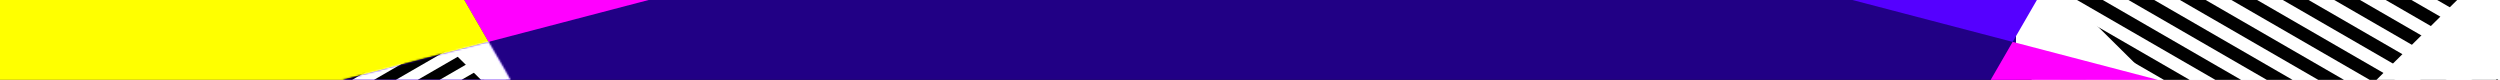 <svg width="1440" height="46" viewBox="0 0 1440 46" fill="none" xmlns="http://www.w3.org/2000/svg">
<rect x="0" y="0" width="1440" height="46" fill="#808080" stroke="none"/>
<g clip-path="url(#clip0_1554_152665)">
<rect width="1440" height="46" fill="#111112"/>
<g clip-path="url(#clip1_1554_152665)">
<rect width="1440" height="347" transform="translate(0 -100)" fill="#210085"/>
<g style="mix-blend-mode:multiply">
<g clip-path="url(#clip2_1554_152665)">
<g clip-path="url(#clip3_1554_152665)">
<rect width="476.564" height="394.595" transform="translate(1065.84 -56.602)" fill="white"/>
<rect width="694.563" height="763.095" transform="translate(1191.75 -370.523) rotate(30)" fill="white"/>
<rect x="1176.94" y="-344.859" width="694.564" height="7.409" transform="rotate(30 1176.94 -344.859)" fill="black"/>
<rect x="1169.53" y="-332.027" width="694.564" height="7.409" transform="rotate(30 1169.53 -332.027)" fill="black"/>
<rect x="1162.12" y="-319.195" width="694.564" height="7.409" transform="rotate(30 1162.12 -319.195)" fill="black"/>
<rect x="1154.71" y="-306.363" width="694.564" height="7.409" transform="rotate(30 1154.71 -306.363)" fill="black"/>
<rect x="1147.3" y="-293.53" width="694.564" height="7.409" transform="rotate(30 1147.3 -293.53)" fill="black"/>
<rect x="1139.89" y="-280.698" width="694.564" height="7.409" transform="rotate(30 1139.89 -280.698)" fill="black"/>
<rect x="1132.48" y="-267.866" width="694.564" height="7.409" transform="rotate(30 1132.48 -267.866)" fill="black"/>
<rect x="1125.07" y="-255.034" width="694.564" height="7.409" transform="rotate(30 1125.07 -255.034)" fill="black"/>
<rect x="1117.67" y="-242.202" width="694.564" height="7.409" transform="rotate(30 1117.67 -242.202)" fill="black"/>
<rect x="1110.26" y="-229.369" width="694.564" height="7.409" transform="rotate(30 1110.26 -229.369)" fill="black"/>
<rect x="1102.85" y="-216.537" width="694.564" height="7.409" transform="rotate(30 1102.85 -216.537)" fill="black"/>
<rect x="1095.44" y="-203.705" width="694.564" height="7.409" transform="rotate(30 1095.44 -203.705)" fill="black"/>
<rect x="1088.03" y="-190.873" width="694.564" height="7.409" transform="rotate(30 1088.03 -190.873)" fill="black"/>
<rect x="1080.62" y="-178.041" width="694.564" height="7.409" transform="rotate(30 1080.62 -178.041)" fill="black"/>
<rect x="1073.21" y="-165.208" width="694.564" height="7.409" transform="rotate(30 1073.21 -165.208)" fill="black"/>
<rect x="1065.81" y="-152.376" width="694.564" height="7.409" transform="rotate(30 1065.81 -152.376)" fill="black"/>
<rect x="1058.4" y="-139.544" width="694.564" height="7.409" transform="rotate(30 1058.4 -139.544)" fill="black"/>
<rect x="1050.99" y="-126.711" width="694.564" height="7.409" transform="rotate(30 1050.99 -126.711)" fill="black"/>
<rect x="1043.58" y="-113.879" width="694.564" height="7.409" transform="rotate(30 1043.58 -113.879)" fill="black"/>
<rect x="1036.17" y="-101.047" width="694.564" height="7.409" transform="rotate(30 1036.17 -101.047)" fill="black"/>
<rect x="1028.76" y="-88.215" width="694.564" height="7.409" transform="rotate(30 1028.76 -88.215)" fill="black"/>
<rect x="1021.35" y="-75.382" width="694.564" height="7.409" transform="rotate(30 1021.35 -75.382)" fill="black"/>
<rect x="1013.94" y="-62.55" width="694.564" height="7.409" transform="rotate(30 1013.94 -62.55)" fill="black"/>
<rect x="1006.54" y="-49.718" width="694.564" height="7.409" transform="rotate(30 1006.54 -49.718)" fill="black"/>
<rect x="999.127" y="-36.886" width="694.564" height="7.409" transform="rotate(30 999.127 -36.886)" fill="black"/>
<rect x="991.719" y="-24.053" width="694.564" height="7.409" transform="rotate(30 991.719 -24.053)" fill="black"/>
<rect x="984.31" y="-11.221" width="694.564" height="7.409" transform="rotate(30 984.31 -11.221)" fill="black"/>
<rect x="976.901" y="1.611" width="694.564" height="7.409" transform="rotate(30 976.901 1.611)" fill="black"/>
<rect x="969.493" y="14.443" width="694.564" height="7.409" transform="rotate(30 969.493 14.443)" fill="black"/>
<rect x="962.084" y="27.275" width="694.564" height="7.409" transform="rotate(30 962.084 27.275)" fill="black"/>
<rect x="954.675" y="40.108" width="694.564" height="7.409" transform="rotate(30 954.675 40.108)" fill="black"/>
<g style="mix-blend-mode:difference">
<path fill-rule="evenodd" clip-rule="evenodd" d="M1541.51 -56.663H1472.58L1363.64 51.152C1330.76 83.689 1277.46 83.689 1244.58 51.152L1135.64 -56.663H1066.71L1210.12 85.26C1262.03 136.634 1346.19 136.634 1398.1 85.26L1541.51 -56.663ZM1065.84 337.992H1134.76L1244.59 229.3C1277.46 196.763 1330.77 196.763 1363.64 229.3L1473.47 337.992H1542.4L1398.11 195.193C1346.2 143.819 1262.04 143.819 1210.12 195.193L1065.84 337.992Z" fill="white"/>
</g>
</g>
</g>
</g>
<path d="M2384.86 783.709C2384.87 794.202 2384.73 804.714 2384.45 815.244C2760.76 1018.71 2991.48 1417.51 2979.9 1844.51C3435.79 2091.03 3677.97 2624.24 3534.51 3146.93L3124.87 3039.79C3231.6 2650.97 3001.34 2252.94 2610.58 2150.77L1555.19 1874.83C1756.12 1817.81 1929.21 1710.86 2064.51 1571.14L2545.22 1696.83C2515.19 1522.14 2421.17 1363.82 2281.55 1253.68C2348.21 1108.37 2384.52 948.478 2384.86 783.709Z" fill="#5500FF"/>
<path d="M2064.52 -5.255C2154.58 87.748 2227.91 195.269 2281.57 312.242C2205.35 372.39 2115.54 418.179 2015.13 444.434L1888.93 477.43C1817.02 328.154 1694.03 204.368 1535.55 133.05L2064.52 -5.255Z" fill="#5500FF"/>
<path d="M1555.21 -308.941C1547.38 -311.162 1539.51 -313.308 1531.6 -315.377L1378.8 -355.33L1315.74 -246.328L720.315 -90.647L1159.29 24.128L1315.74 -246.328L1555.21 -308.941Z" fill="#5500FF"/>
<path d="M281.342 24.129L422.636 268.374L-94.925 133.05C-58.161 116.506 -19.488 102.785 20.901 92.225L281.342 24.129Z" fill="#5500FF"/>
<path d="M-623.892 -5.256L-1104.56 -130.933C-1074.54 43.759 -980.539 202.083 -840.943 312.242C-907.813 458.017 -944.135 618.472 -944.237 783.802C-944.26 772.788 -944.123 761.752 -943.824 750.698C-1320.12 547.212 -1550.81 148.405 -1539.22 -278.587C-1995.14 -525.096 -2237.35 -1058.33 -2093.89 -1581.04L-1684.24 -1473.9C-1790.97 -1085.08 -1560.72 -687.057 -1169.96 -584.885L-114.581 -308.941C-315.505 -251.927 -488.587 -144.973 -623.892 -5.256Z" fill="#5500FF"/>
<path d="M61.831 -355.329L-172.866 -761.034L720.315 -527.499L61.831 -355.329Z" fill="#5500FF"/>
<path d="M-623.886 1571.14C-713.945 1478.15 -787.269 1370.64 -840.927 1253.68C-764.722 1193.56 -674.935 1147.79 -574.555 1121.54L-448.269 1088.52C-376.356 1237.77 -253.371 1361.53 -94.912 1432.84L-623.886 1571.14Z" fill="#5500FF"/>
<path d="M-114.564 1874.83C-106.744 1877.04 -98.881 1879.19 -90.977 1881.25L61.831 1921.21L124.881 1812.22L-114.564 1874.83Z" fill="#5500FF"/>
<path d="M720.314 2093.38L1613.49 2326.91L1378.79 1921.21L720.314 2093.38Z" fill="#5500FF"/>
<path d="M281.348 1541.75L124.892 1812.21L720.314 1656.53L281.348 1541.75Z" fill="#5500FF"/>
<path d="M1159.28 1541.75L1018.09 1297.69L720.314 1219.83L939.845 1162.43L1017.99 1297.51L1535.54 1432.84C1498.78 1449.38 1460.11 1463.1 1419.73 1473.65L1159.28 1541.75Z" fill="#5500FF"/>
<path d="M1888.9 1088.52C1917.74 1028.66 1938.37 964.697 1949.77 898.374L1555.71 1001.41L1888.9 1088.52Z" fill="#5500FF"/>
<path d="M720.334 782.976L1555.71 564.554L939.805 403.517L720.313 782.94L720.334 782.976Z" fill="#5500FF"/>
<path d="M-115.082 564.554L-509.156 667.591C-497.76 601.264 -477.139 537.296 -448.302 477.429L-115.082 564.554Z" fill="#5500FF"/>
<path d="M500.821 403.517L720.314 346.128L422.589 268.283L500.821 403.517Z" fill="#5500FF"/>
<path d="M720.293 782.975L720.315 782.981L720.285 782.989L720.293 782.975Z" fill="#5500FF"/>
<path d="M500.782 1162.43L-115.08 1001.41L720.285 782.989L500.782 1162.43Z" fill="#5500FF"/>
<path d="M3124.87 -1473.9L3534.51 -1581.04C3677.97 -1058.33 3435.77 -525.096 2979.84 -278.587C2991.44 148.405 2760.74 547.213 2384.45 750.698C2384.74 761.491 2384.88 772.267 2384.86 783.021C2384.65 617.966 2348.33 457.786 2281.57 312.24C2421.16 202.081 2515.17 43.758 2545.18 -130.933L2064.52 -5.257C1929.21 -144.974 1756.13 -251.927 1555.21 -308.942L2610.58 -584.884C3001.34 -687.056 3231.6 -1085.08 3124.87 -1473.9Z" fill="#FF00FF"/>
<path d="M1378.79 -355.331L1613.49 -761.034L720.315 -527.5L1378.79 -355.331Z" fill="#FF00FF"/>
<path d="M61.83 -355.33L-90.976 -315.377C-98.887 -313.309 -106.755 -311.164 -114.581 -308.943L124.885 -246.331L281.342 24.127L720.314 -90.649L124.885 -246.331L61.83 -355.33Z" fill="#FF00FF"/>
<path d="M1159.28 24.126L1017.99 268.374L1535.55 133.049C1498.79 116.504 1460.11 102.783 1419.73 92.223L1159.28 24.126Z" fill="#FF00FF"/>
<path d="M1888.93 477.428L1555.71 564.553L1949.78 667.589C1938.39 601.262 1917.77 537.295 1888.93 477.428Z" fill="#FF00FF"/>
<path d="M939.804 403.515L1018.03 268.283L720.313 346.127L939.804 403.515Z" fill="#FF00FF"/>
<path d="M500.821 403.516L720.313 782.937L720.292 782.974L-115.083 564.553L500.821 403.516Z" fill="#FF00FF"/>
<path d="M-448.303 477.427C-376.398 328.152 -253.403 204.365 -94.926 133.048L-623.893 -5.258C-713.959 87.746 -787.286 195.267 -840.944 312.24C-764.724 372.388 -674.911 418.177 -574.5 444.431L-448.303 477.427Z" fill="#FF00FF"/>
<path d="M-94.913 1432.83C-58.153 1449.38 -19.484 1463.09 20.898 1473.65L281.346 1541.75L422.532 1297.69L720.314 1219.83L500.78 1162.43L422.636 1297.51L-94.913 1432.83Z" fill="#FF00FF"/>
<path d="M-115.081 1001.41L-448.269 1088.52C-477.113 1028.66 -497.74 964.695 -509.144 898.372L-115.081 1001.41Z" fill="#FF00FF"/>
<path d="M720.314 782.98L720.334 782.974L720.341 782.987L720.314 782.98Z" fill="#FF00FF"/>
<path d="M1555.71 1001.41L720.341 782.987L939.845 1162.43L1555.71 1001.41Z" fill="#FF00FF"/>
<path d="M1888.89 1088.52C1816.98 1237.77 1694 1361.53 1535.54 1432.83L2064.51 1571.14C2154.57 1478.15 2227.89 1370.64 2281.55 1253.67C2205.35 1193.55 2115.56 1147.79 2015.18 1121.54L1888.89 1088.52Z" fill="#FF00FF"/>
<path d="M1555.19 1874.82L1315.74 1812.22L1378.79 1921.21L1531.6 1881.26C1539.51 1879.19 1547.37 1877.04 1555.19 1874.82Z" fill="#FF00FF"/>
<path d="M720.313 2093.38L61.83 1921.21L-172.866 2326.91L720.313 2093.38Z" fill="#FF00FF"/>
<path d="M1159.28 1541.75L720.313 1656.53L1315.73 1812.21L1159.28 1541.75Z" fill="#FF00FF"/>
<path d="M-944.234 783.638C-943.898 948.414 -907.588 1108.31 -840.924 1253.63C-764.72 1193.51 -674.932 1147.74 -574.552 1121.49L-448.266 1088.47C-477.11 1028.61 -497.737 964.646 -509.14 898.323L-115.078 1001.36L720.288 782.938L500.784 1162.38L720.317 1219.78L939.848 1162.38L720.344 782.938L1555.71 1001.36L1949.77 898.323C1938.37 964.646 1917.74 1028.61 1888.9 1088.47L2015.18 1121.49C2115.56 1147.74 2205.35 1193.51 2281.56 1253.63C2348.23 1108.29 2384.54 948.358 2384.87 783.551C2384.73 618.291 2348.42 457.908 2281.57 312.192C2205.35 372.34 2115.54 418.128 2015.13 444.383L1888.93 477.379C1917.77 537.246 1938.39 601.213 1949.79 667.54L1555.71 564.504L720.337 782.925L720.344 782.938L720.317 782.931L720.288 782.938L720.295 782.925L-115.08 564.504L-509.153 667.54C-497.757 601.213 -477.136 537.246 -448.299 477.379L-574.497 444.383C-674.908 418.128 -764.72 372.339 -840.94 312.192C-907.794 457.933 -944.115 618.348 -944.234 783.638Z" fill="#FFFF00"/>
<path d="M-623.889 -5.306L-94.922 133C-58.158 116.455 -19.485 102.735 20.904 92.174L281.345 24.078L124.889 -246.379L720.317 -90.698L1315.74 -246.379L1378.8 -46.995H1502.28C1542.66 -36.435 1498.79 116.455 1535.56 133L2064.52 -5.306C1929.22 -145.023 1756.14 -251.976 1555.21 -308.991L1315.74 -246.379L1378.8 -355.379L720.317 -527.549L61.834 -355.379L124.889 -246.379L-114.579 -308.992C-315.503 -251.977 -488.584 -145.023 -623.889 -5.306Z" fill="#FFFF00"/>
<path d="M500.824 403.467L720.316 782.889L939.808 403.467L720.316 346.078L500.824 403.467Z" fill="#FFFF00"/>
<mask id="mask0_1554_152665" style="mask-type:alpha" maskUnits="userSpaceOnUse" x="196" y="23" width="99" height="24">
<path d="M281.344 23.979C276.21 25.338 251.292 31.738 196.214 46.232H294.146C289.803 38.167 283.825 28.399 281.344 23.979Z" fill="black"/>
</mask>
<g mask="url(#mask0_1554_152665)">
<g style="mix-blend-mode:multiply">
<g clip-path="url(#clip4_1554_152665)">
<g clip-path="url(#clip5_1554_152665)">
<rect width="405.346" height="335.626" transform="matrix(-1 0 0 1 598.965 -35.802)" fill="white"/>
<rect width="590.768" height="649.057" transform="matrix(-0.866 0.5 0.5 0.866 491.865 -302.811)" fill="white"/>
<rect width="590.768" height="6.302" transform="matrix(-0.866 0.5 0.5 0.866 510.769 -270.067)" fill="black"/>
<rect width="590.768" height="6.302" transform="matrix(-0.866 0.5 0.5 0.866 517.071 -259.152)" fill="black"/>
<rect width="590.768" height="6.302" transform="matrix(-0.866 0.5 0.5 0.866 523.372 -248.237)" fill="black"/>
<rect width="590.768" height="6.302" transform="matrix(-0.866 0.5 0.5 0.866 529.674 -237.323)" fill="black"/>
<rect width="590.768" height="6.302" transform="matrix(-0.866 0.5 0.5 0.866 535.975 -226.409)" fill="black"/>
<rect width="590.768" height="6.302" transform="matrix(-0.866 0.5 0.5 0.866 542.277 -215.494)" fill="black"/>
<rect width="590.768" height="6.302" transform="matrix(-0.866 0.5 0.5 0.866 548.578 -204.58)" fill="black"/>
<rect width="590.768" height="6.302" transform="matrix(-0.866 0.5 0.5 0.866 554.88 -193.665)" fill="black"/>
<rect width="590.768" height="6.302" transform="matrix(-0.866 0.5 0.5 0.866 561.181 -182.75)" fill="black"/>
<rect width="590.768" height="6.302" transform="matrix(-0.866 0.5 0.5 0.866 567.483 -171.835)" fill="black"/>
<rect width="590.768" height="6.302" transform="matrix(-0.866 0.5 0.5 0.866 573.784 -160.921)" fill="black"/>
<rect width="590.768" height="6.302" transform="matrix(-0.866 0.5 0.5 0.866 580.086 -150.006)" fill="black"/>
<rect width="590.768" height="6.302" transform="matrix(-0.866 0.5 0.5 0.866 586.387 -139.092)" fill="black"/>
<rect width="590.768" height="6.302" transform="matrix(-0.866 0.5 0.5 0.866 592.689 -128.177)" fill="black"/>
<rect width="590.768" height="6.302" transform="matrix(-0.866 0.5 0.5 0.866 598.99 -117.263)" fill="black"/>
<rect width="590.768" height="6.302" transform="matrix(-0.866 0.5 0.5 0.866 605.292 -106.348)" fill="black"/>
<rect width="590.768" height="6.302" transform="matrix(-0.866 0.5 0.5 0.866 611.593 -95.434)" fill="black"/>
<rect width="590.768" height="6.302" transform="matrix(-0.866 0.5 0.5 0.866 617.895 -84.519)" fill="black"/>
<rect width="590.768" height="6.302" transform="matrix(-0.866 0.5 0.5 0.866 624.196 -73.605)" fill="black"/>
<rect width="590.768" height="6.302" transform="matrix(-0.866 0.5 0.5 0.866 630.498 -62.69)" fill="black"/>
<rect width="590.768" height="6.302" transform="matrix(-0.866 0.5 0.5 0.866 636.799 -51.775)" fill="black"/>
<rect width="590.768" height="6.302" transform="matrix(-0.866 0.5 0.5 0.866 643.101 -40.861)" fill="black"/>
<rect width="590.768" height="6.302" transform="matrix(-0.866 0.5 0.5 0.866 649.402 -29.947)" fill="black"/>
<rect width="590.768" height="6.302" transform="matrix(-0.866 0.5 0.5 0.866 655.704 -19.032)" fill="black"/>
<rect width="590.768" height="6.302" transform="matrix(-0.866 0.5 0.5 0.866 662.005 -8.118)" fill="black"/>
<rect width="590.768" height="6.302" transform="matrix(-0.866 0.5 0.5 0.866 668.307 2.797)" fill="black"/>
<rect width="590.768" height="6.302" transform="matrix(-0.866 0.5 0.5 0.866 674.609 13.711)" fill="black"/>
<rect width="590.768" height="6.302" transform="matrix(-0.866 0.5 0.5 0.866 680.91 24.626)" fill="black"/>
<rect width="590.768" height="6.302" transform="matrix(-0.866 0.5 0.5 0.866 687.212 35.541)" fill="black"/>
<g style="mix-blend-mode:difference">
<path fill-rule="evenodd" clip-rule="evenodd" d="M194.378 -35.853H253.006L345.666 55.85C373.63 83.524 418.967 83.524 446.93 55.85L539.59 -35.853H598.217L476.244 84.86C432.091 128.557 360.506 128.557 316.352 84.86L194.378 -35.853ZM598.965 299.824H540.338L446.925 207.375C418.961 179.7 373.624 179.7 345.661 207.375L252.246 299.824H193.619L316.346 178.365C360.5 134.669 432.085 134.669 476.238 178.365L598.965 299.824Z" fill="white"/>
</g>
</g>
</g>
</g>
</g>
</g>
</g>
<defs>
<clipPath id="clip0_1554_152665">
<rect width="1440" height="46" fill="white"/>
</clipPath>
<clipPath id="clip1_1554_152665">
<rect width="1440" height="347" fill="white" transform="translate(0 -100)"/>
</clipPath>
<clipPath id="clip2_1554_152665">
<rect width="594.977" height="1098.15" fill="white" transform="translate(1756.19 732.587) rotate(-180)"/>
</clipPath>
<clipPath id="clip3_1554_152665">
<rect width="476.564" height="394.595" fill="white" transform="translate(1065.84 -56.602)"/>
</clipPath>
<clipPath id="clip4_1554_152665">
<rect width="506.063" height="934.042" fill="white" transform="translate(375.461 635.451) rotate(-180)"/>
</clipPath>
<clipPath id="clip5_1554_152665">
<rect width="405.346" height="335.626" fill="white" transform="matrix(-1 0 0 1 598.965 -35.802)"/>
</clipPath>
</defs>
</svg>
